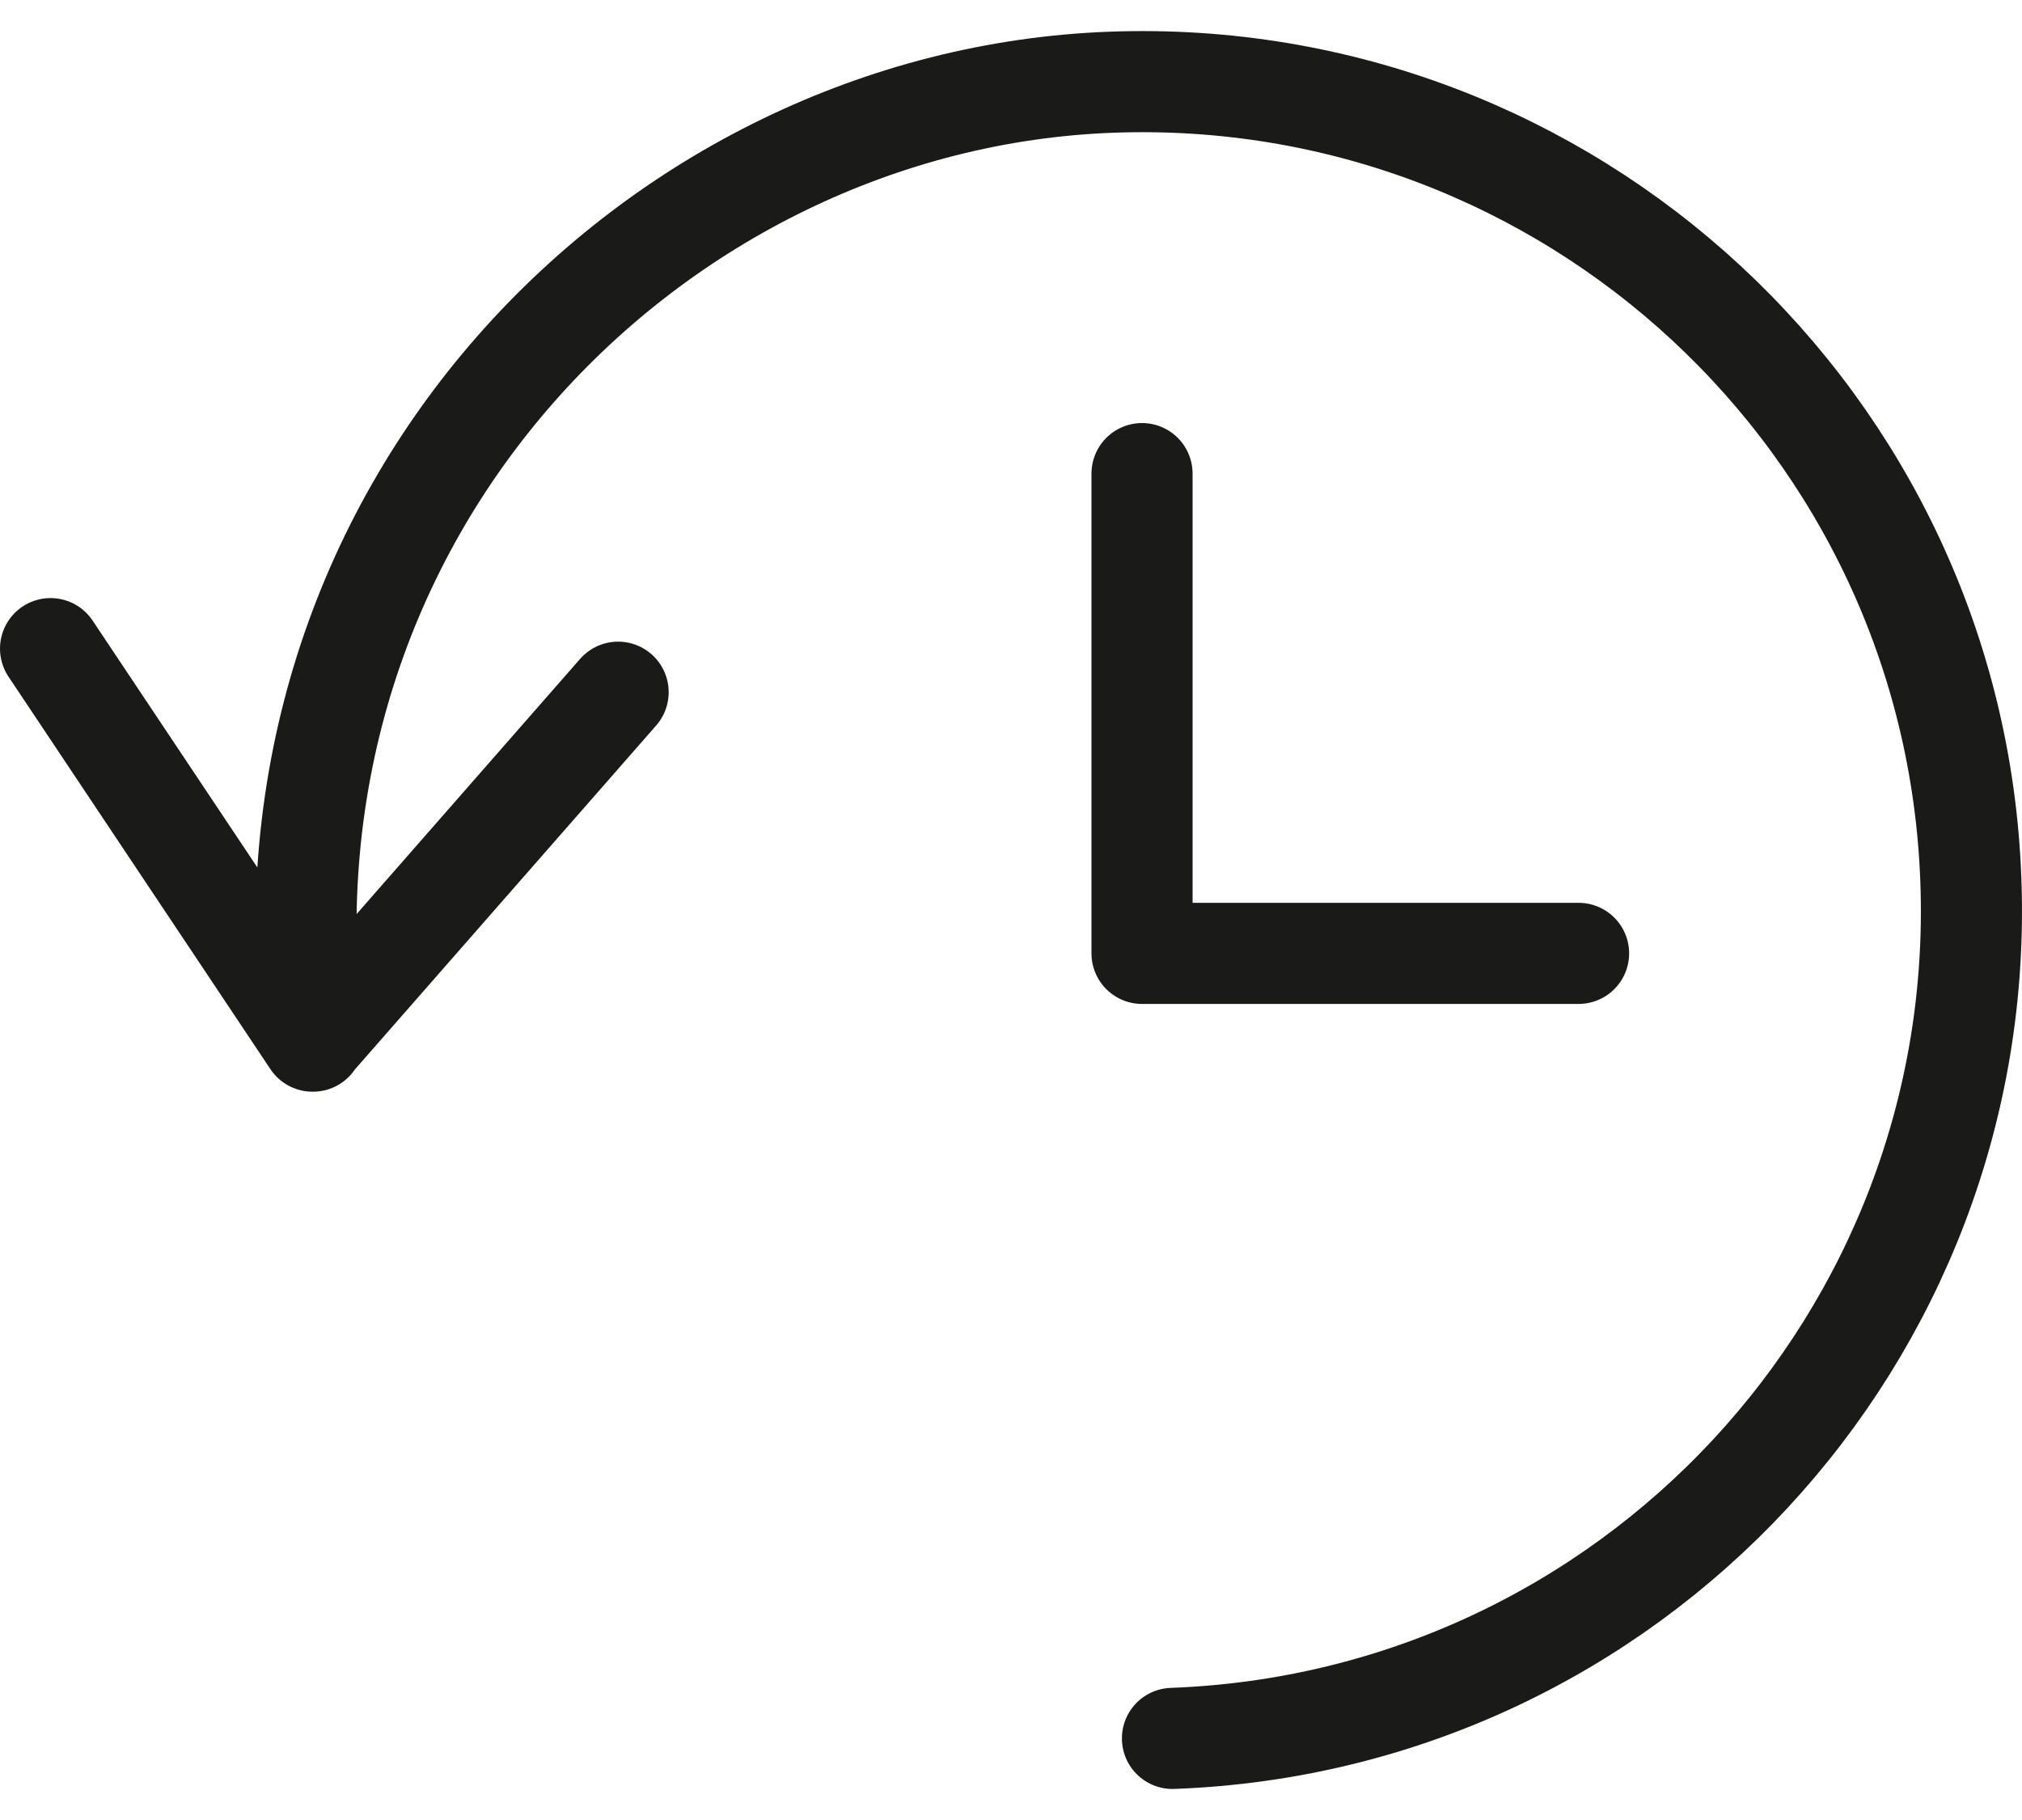 <?xml version="1.0" encoding="utf-8"?>
<!-- Generator: Adobe Illustrator 17.1.0, SVG Export Plug-In . SVG Version: 6.00 Build 0)  -->
<!DOCTYPE svg PUBLIC "-//W3C//DTD SVG 1.1//EN" "http://www.w3.org/Graphics/SVG/1.1/DTD/svg11.dtd">
<svg version="1.1" id="Layer_1" xmlns="http://www.w3.org/2000/svg" xmlns:xlink="http://www.w3.org/1999/xlink" x="0px" y="0px"
	 viewBox="0 0 20 18" preserveAspectRatio="xMinYMid" enable-background="new 0 0 20 18" xml:space="preserve">
<g>
	<path fill="none" stroke="#1A1A18" stroke-linecap="round" stroke-linejoin="round" stroke-miterlimit="10" d="M11.296,4.684v4.745
		h4.318 M3.096,10.297c-0.653-5.248,3.369-9.318,7.898-9.484c4.528-0.166,8.334,3.365,8.5,7.889
		c0.169,4.523-3.368,8.325-7.897,8.491 M0.5,6.415l2.591,3.882l3.023-3.451"/>
</g>
</svg>
